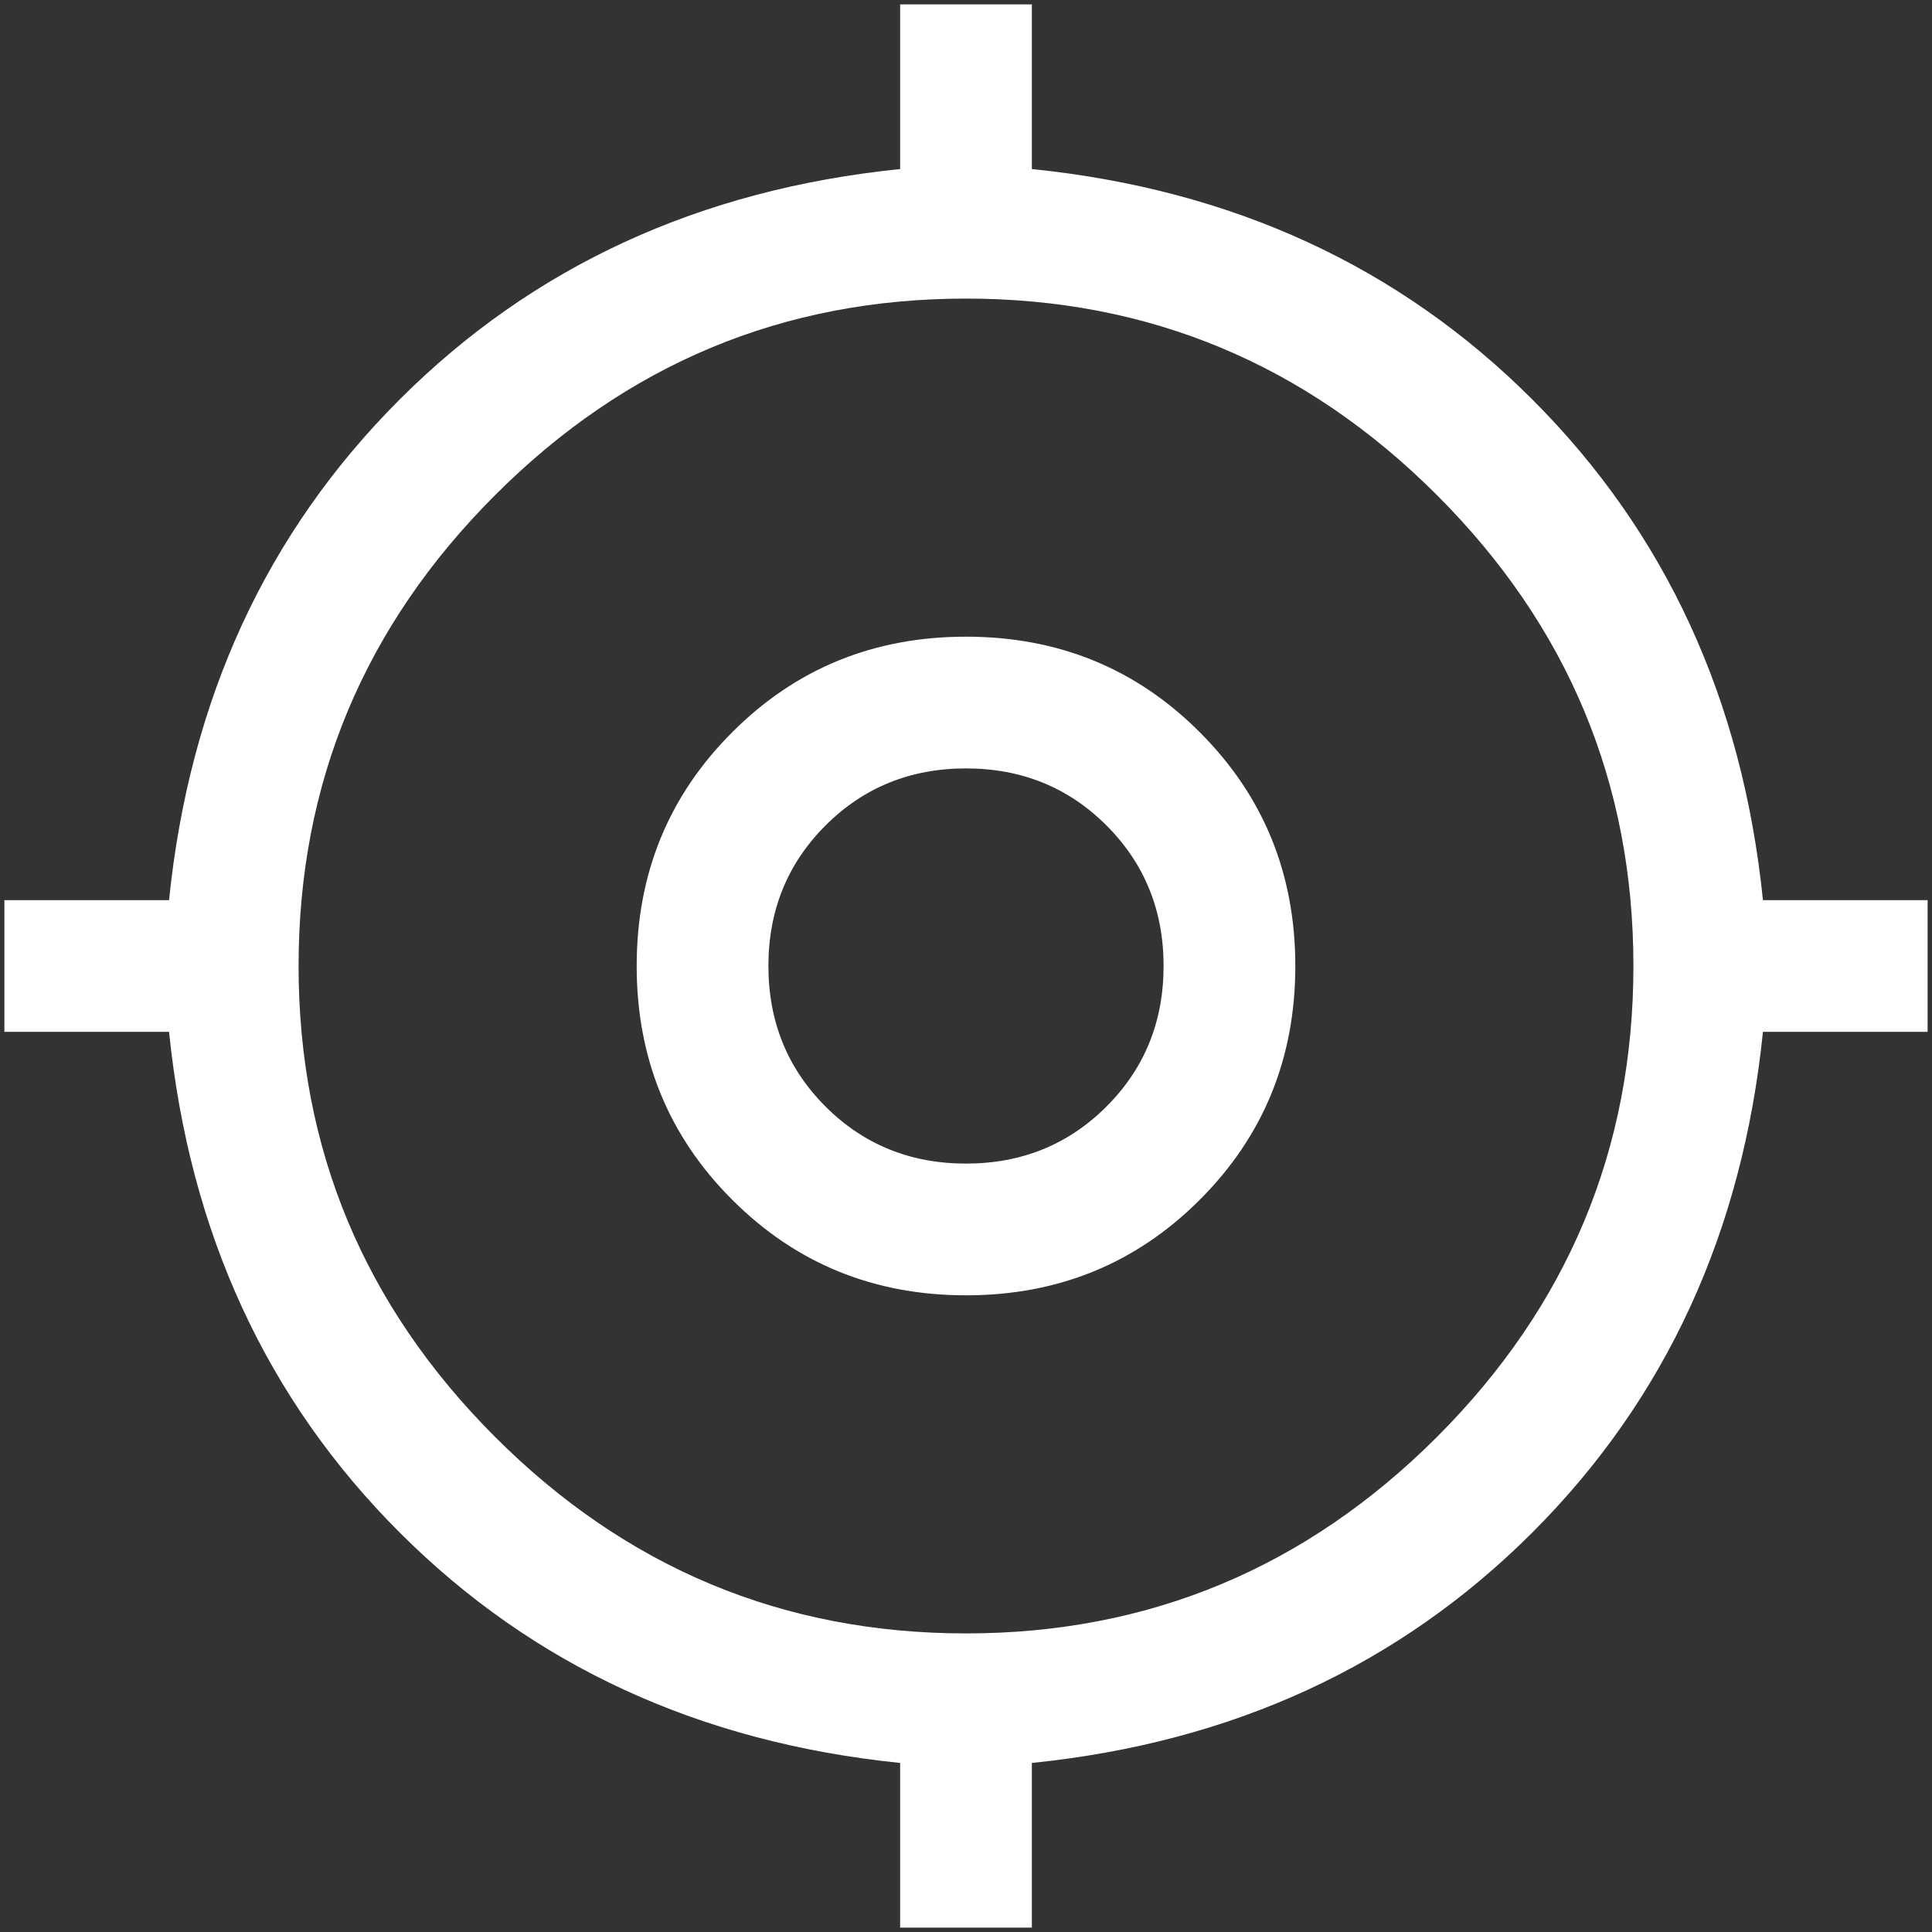 <svg width="22" height="22" viewBox="0 0 22 22" fill="none" xmlns="http://www.w3.org/2000/svg">
<rect x="0" y="0" width="22" height="22" fill="#333333" stroke="none"/>
<path d="M10.25 21.95V20.075C7.967 19.842 6.067 18.967 4.55 17.45C3.033 15.933 2.158 14.033 1.925 11.75H0.05V10.25H1.925C2.158 7.967 3.033 6.067 4.55 4.55C6.067 3.033 7.967 2.158 10.25 1.925V0.05H11.75V1.925C14.033 2.158 15.933 3.033 17.45 4.55C18.967 6.067 19.842 7.967 20.075 10.25H21.95V11.75H20.075C19.842 14.033 18.967 15.933 17.45 17.45C15.933 18.967 14.033 19.842 11.75 20.075V21.95H10.25ZM11 18.6C13.083 18.6 14.871 17.854 16.363 16.363C17.854 14.871 18.6 13.083 18.6 11C18.6 8.917 17.854 7.129 16.363 5.638C14.871 4.146 13.083 3.4 11 3.4C8.917 3.4 7.129 4.146 5.638 5.638C4.146 7.129 3.4 8.917 3.4 11C3.4 13.083 4.146 14.871 5.638 16.363C7.129 17.854 8.917 18.6 11 18.6ZM11 14.75C9.95 14.75 9.063 14.387 8.338 13.662C7.613 12.938 7.25 12.05 7.25 11C7.25 9.95 7.613 9.062 8.338 8.338C9.063 7.612 9.95 7.25 11 7.25C12.05 7.25 12.938 7.612 13.662 8.338C14.387 9.062 14.75 9.95 14.75 11C14.75 12.05 14.387 12.938 13.662 13.662C12.938 14.387 12.05 14.75 11 14.75ZM11 13.25C11.633 13.25 12.167 13.033 12.6 12.6C13.033 12.167 13.25 11.633 13.25 11C13.25 10.367 13.033 9.833 12.6 9.4C12.167 8.967 11.633 8.75 11 8.75C10.367 8.75 9.833 8.967 9.4 9.4C8.967 9.833 8.75 10.367 8.75 11C8.75 11.633 8.967 12.167 9.4 12.6C9.833 13.033 10.367 13.25 11 13.25Z" fill="white"/>
</svg>
